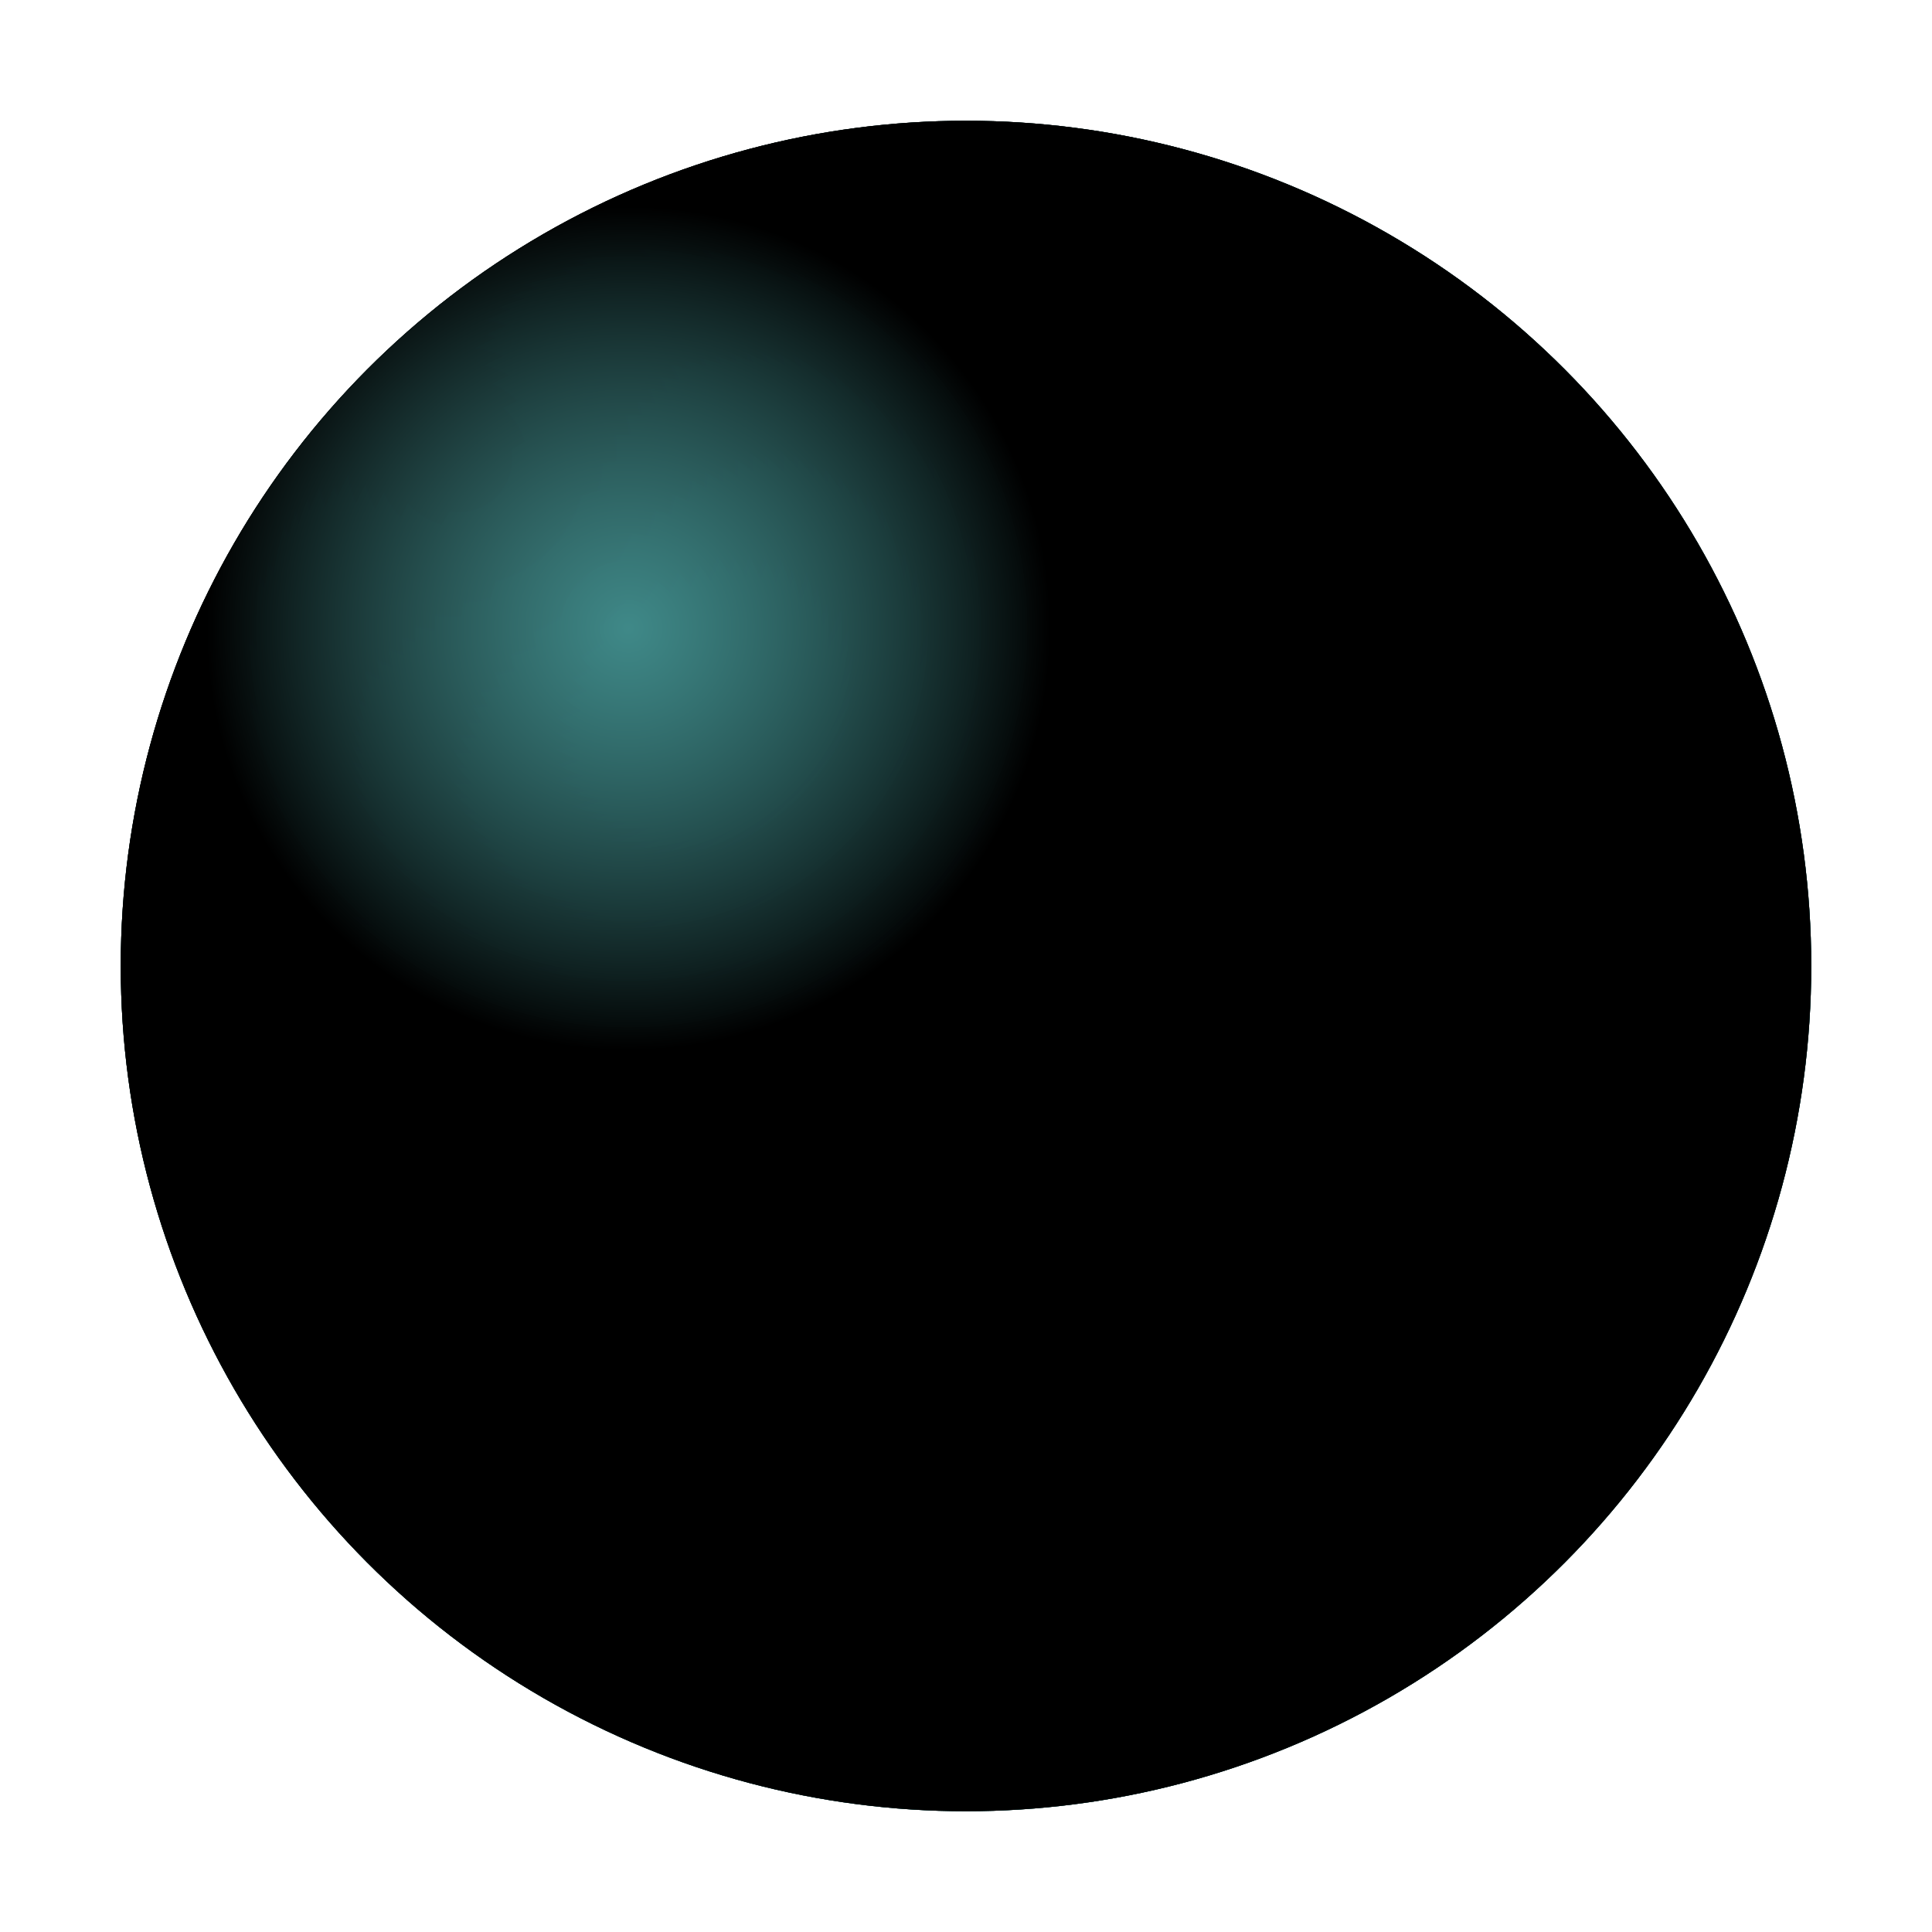 <svg xmlns="http://www.w3.org/2000/svg" version="1.1" xmlns:xlink="http://www.w3.org/1999/xlink" xmlns:svgjs="http://svgjs.dev/svgjs" viewBox="0 0 800 800"><defs><radialGradient id="sssurface-grad-dark" r="75%" cx="20%" cy="20%">
      <stop offset="0%" stop-color="hsl(180, 69%, 30%)" stop-opacity="0"></stop>
      <stop offset="100%" stop-color="#005455" stop-opacity="1"></stop>
    </radialGradient><radialGradient id="sssurface-grad-light" r="25%" cx="30%" cy="30%">
    <stop offset="0%" stop-color="#54b1b0" stop-opacity="0.75"></stop>
    <stop offset="100%" stop-color="hsl(180, 69%, 30%)" stop-opacity="0"></stop>
  </radialGradient></defs><g><circle r="350" cx="400" cy="400" fill="hsl(180, 69%, 30%)"></circle><circle r="350" cx="400" cy="400" fill="url(#sssurface-grad-dark)"></circle><circle r="350" cx="400" cy="400" fill="url(#sssurface-grad-light)"></circle></g></svg>